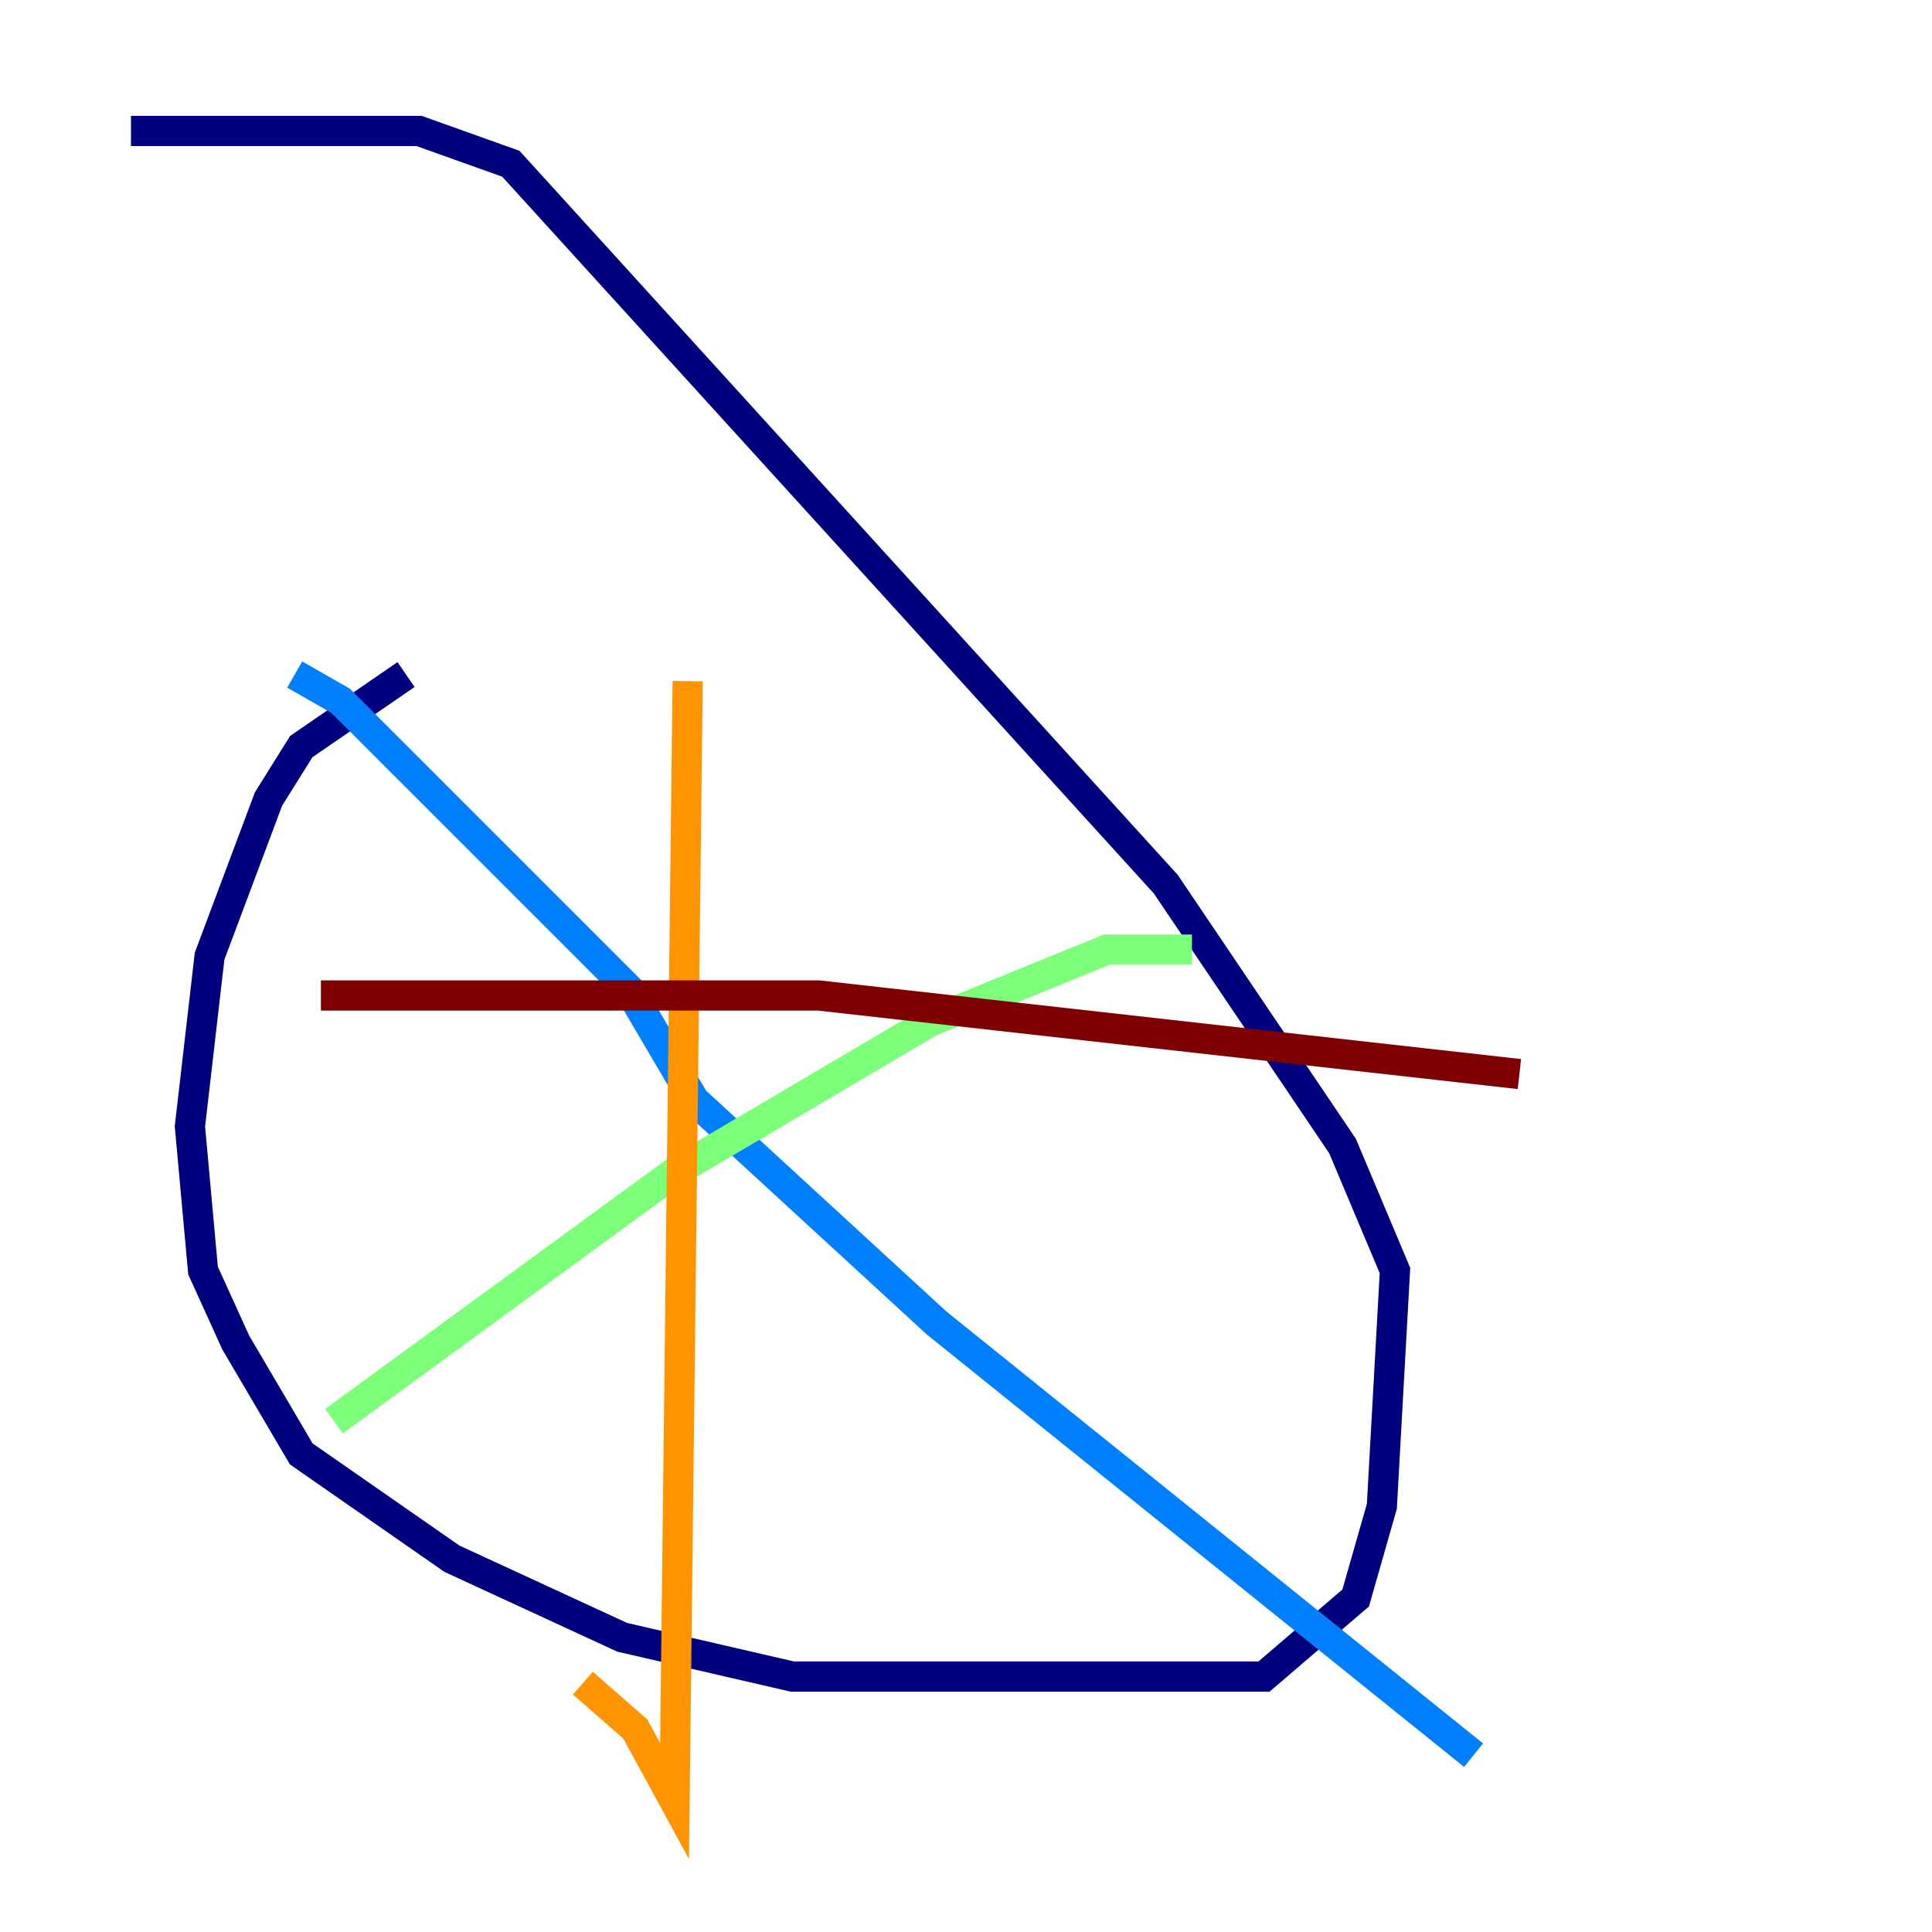 <?xml version="1.0" encoding="utf-8" ?>
<svg baseProfile="tiny" height="128" version="1.2" viewBox="0,0,128,128" width="128" xmlns="http://www.w3.org/2000/svg" xmlns:ev="http://www.w3.org/2001/xml-events" xmlns:xlink="http://www.w3.org/1999/xlink"><defs /><polyline fill="none" points="26.902,44.691 19.959,49.464 17.79,52.936 13.885,63.349 12.583,74.63 13.451,84.176 15.62,88.949 19.959,96.325 29.939,103.268 41.22,108.475 52.502,111.078 83.742,111.078 89.817,105.871 91.552,99.797 92.42,84.176 88.949,75.932 77.234,58.576 33.844,10.848 27.77,8.678 8.678,8.678" stroke="#00007f" stroke-width="2" /><polyline fill="none" points="19.525,44.691 22.563,46.427 41.654,65.519 45.993,72.895 62.047,87.647 97.627,116.285" stroke="#0080ff" stroke-width="2" /><polyline fill="none" points="78.969,62.915 73.329,62.915 61.614,67.688 44.691,77.668 22.129,94.156" stroke="#7cff79" stroke-width="2" /><polyline fill="none" points="45.559,45.125 44.691,119.322 42.088,114.549 38.617,111.512" stroke="#ff9400" stroke-width="2" /><polyline fill="none" points="21.261,65.953 54.237,65.953 100.664,71.159" stroke="#7f0000" stroke-width="2" /></svg>